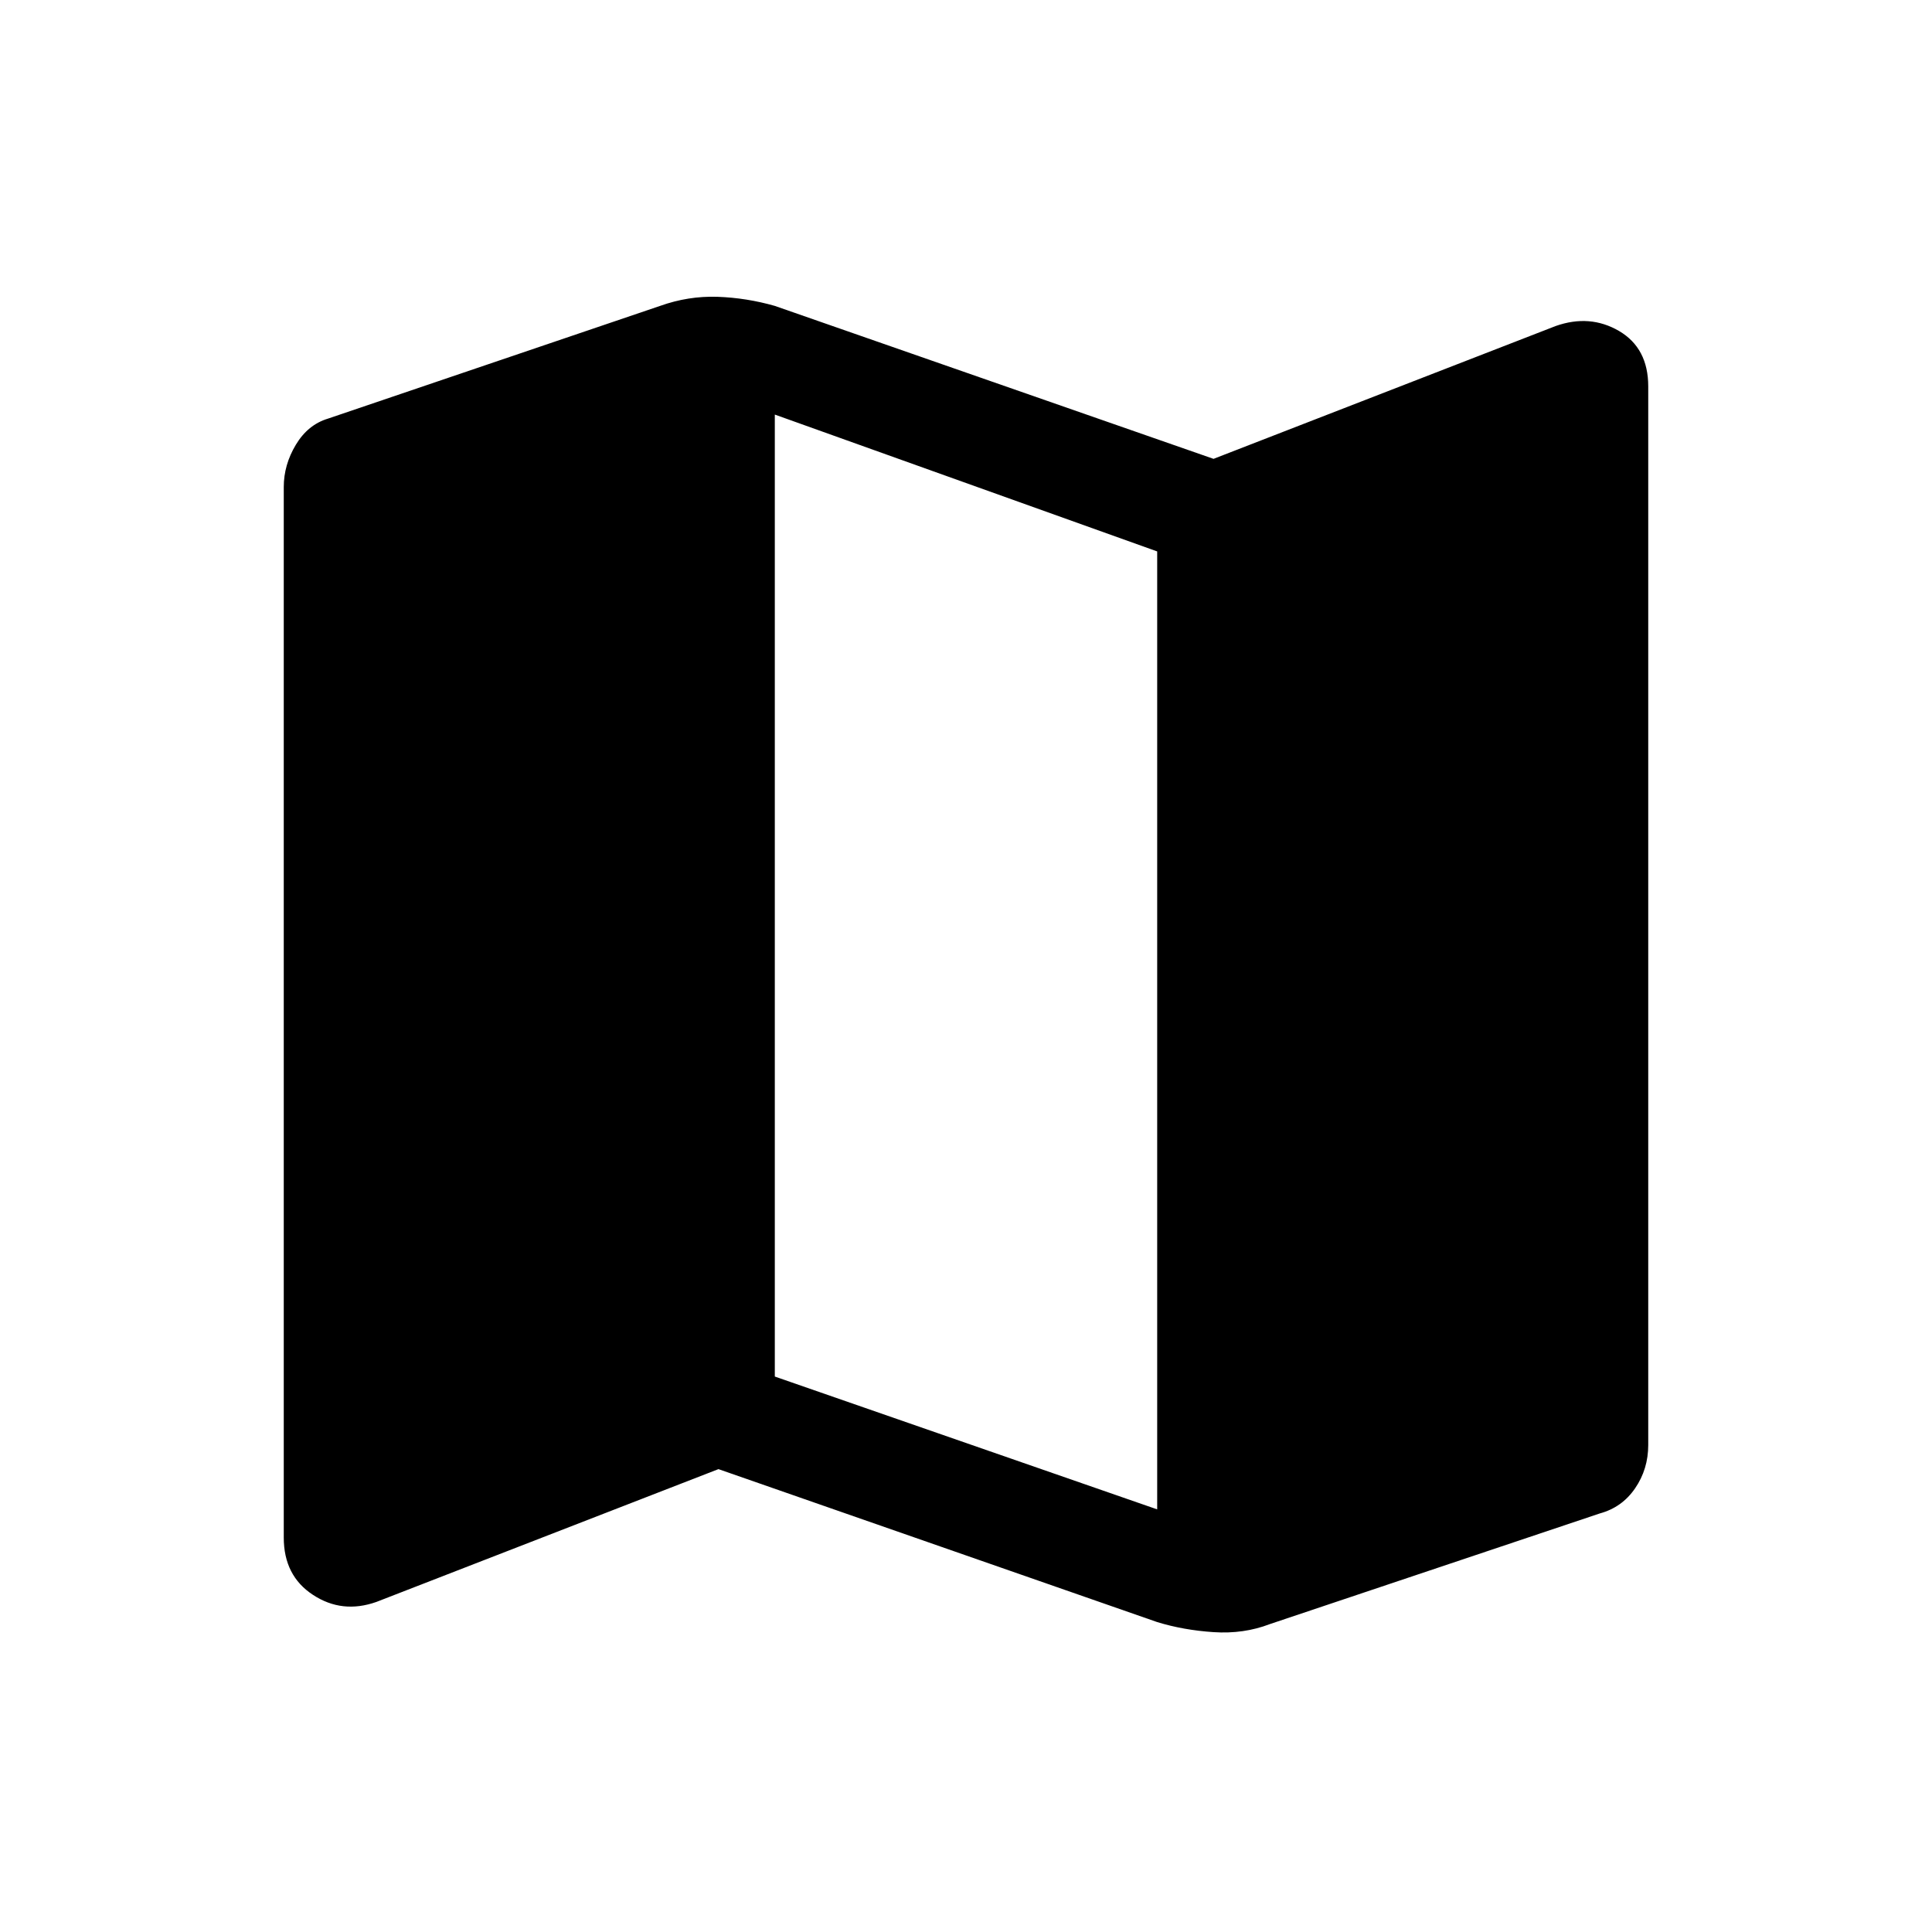 <svg xmlns="http://www.w3.org/2000/svg" height="24" width="24"><path d="M14.375 20.15 8.925 18.25 4.675 19.9Q4.25 20.05 3.888 19.812Q3.525 19.575 3.525 19.1V6.05Q3.525 5.775 3.675 5.525Q3.825 5.275 4.075 5.2L8.2 3.8Q8.55 3.675 8.913 3.687Q9.275 3.7 9.625 3.8L15.075 5.7L19.325 4.05Q19.75 3.9 20.113 4.112Q20.475 4.325 20.475 4.8V17.95Q20.475 18.25 20.312 18.488Q20.15 18.725 19.875 18.8L15.775 20.175Q15.45 20.3 15.075 20.275Q14.7 20.25 14.375 20.15ZM14.375 18.75V6.85L9.625 5.15V17.1Z"/></svg>